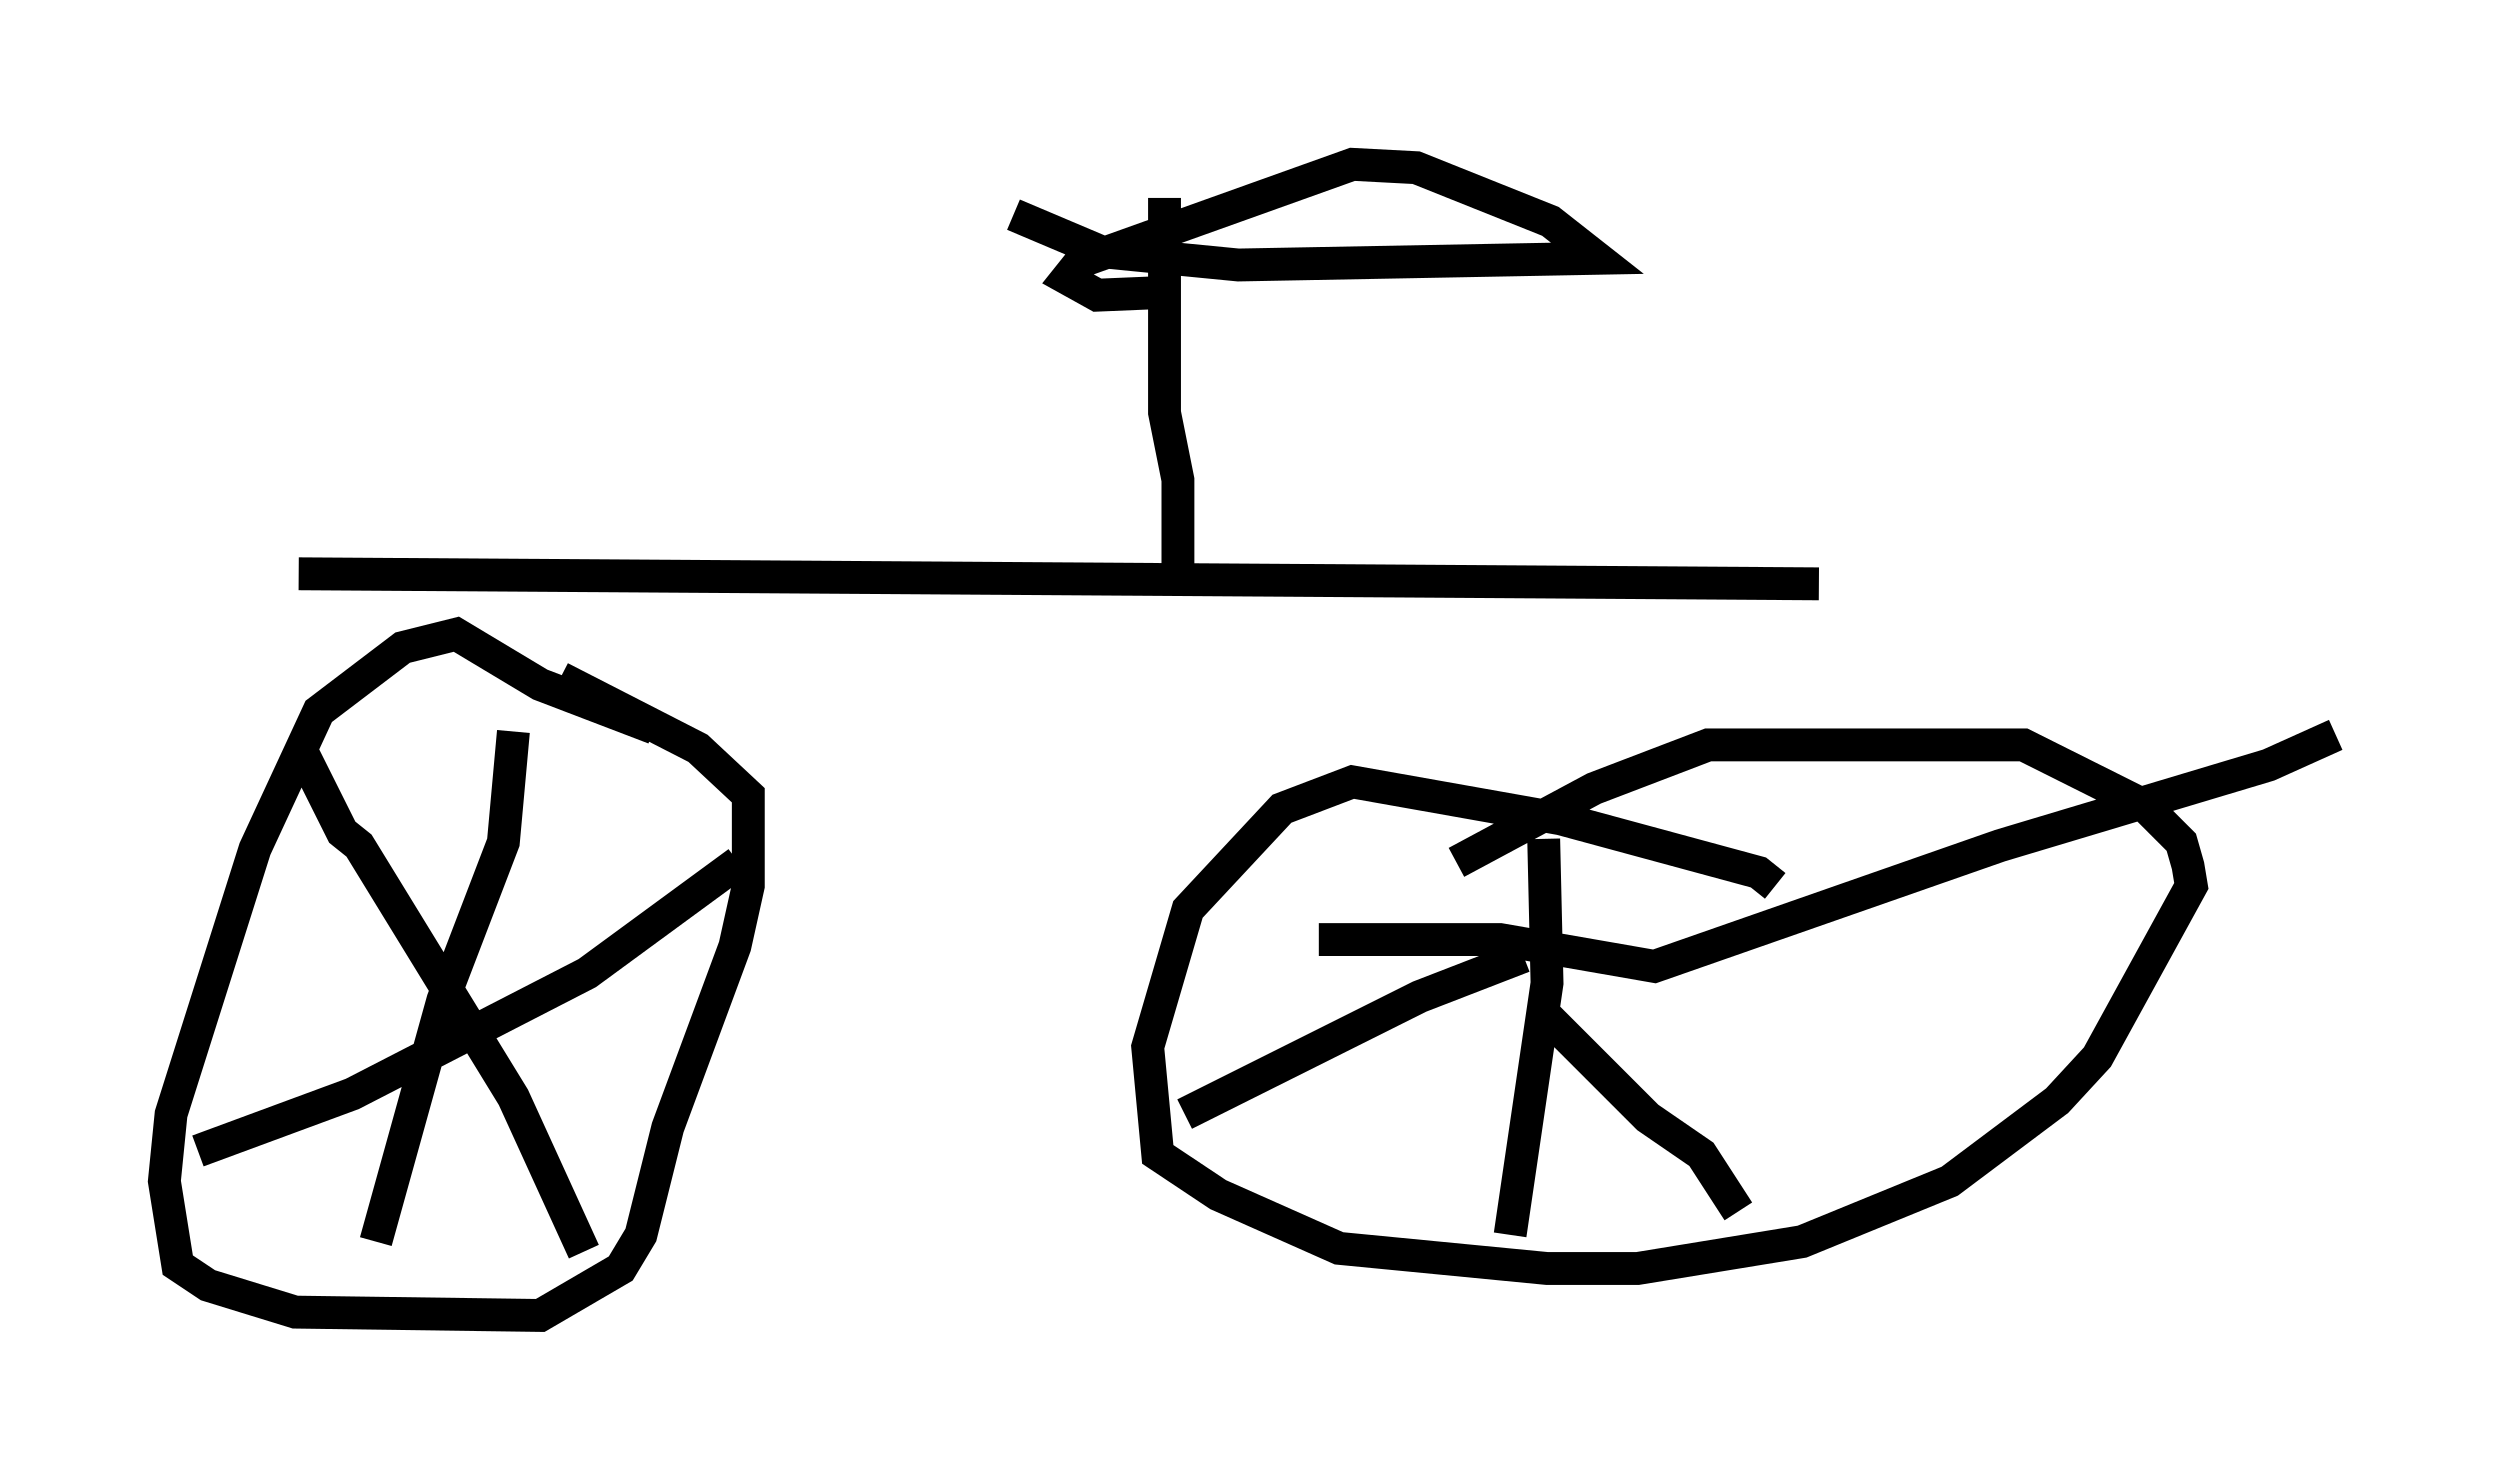 <?xml version="1.0" encoding="utf-8" ?>
<svg baseProfile="full" height="45.015" version="1.1" width="76.049" xmlns="http://www.w3.org/2000/svg" xmlns:ev="http://www.w3.org/2001/xml-events" xmlns:xlink="http://www.w3.org/1999/xlink"><defs /><rect fill="white" height="45.015" width="76.049" x="0" y="0" /><path d="M24.396, 22.354 m-4.492, -0.204 l-3.471, -1.327 -2.552, -1.531 l-1.633, 0.408 -2.552, 1.94 l-1.94, 4.185 -2.552, 8.065 l-0.204, 2.042 0.408, 2.552 l0.919, 0.613 2.654, 0.817 l7.452, 0.102 2.45, -1.429 l0.613, -1.021 0.817, -3.267 l2.042, -5.513 0.408, -1.838 l0.0, -2.756 -1.531, -1.429 l-4.185, -2.144 m-1.429, 1.633 l-0.306, 3.369 -1.838, 4.798 l-2.042, 7.35 m-2.246, -14.904 l1.225, 2.45 0.51, 0.408 l4.696, 7.656 2.144, 4.696 m-11.74, -3.063 l4.696, -1.735 7.146, -3.675 l4.594, -3.369 m31.544, 0.715 l-0.51, -0.408 -6.023, -1.633 l-6.329, -1.123 -2.144, 0.817 l-2.858, 3.063 -1.225, 4.185 l0.306, 3.267 1.838, 1.225 l3.675, 1.633 6.329, 0.613 l2.756, 0.0 5.002, -0.817 l4.492, -1.838 3.267, -2.45 l1.225, -1.327 2.858, -5.206 l-0.102, -0.613 -0.204, -0.715 l-1.123, -1.123 -3.675, -1.838 l-9.596, 0.0 -3.471, 1.327 l-4.185, 2.246 m2.654, -0.715 l0.102, 4.39 -1.123, 7.656 m-5.819, -8.983 l5.513, 0.0 4.696, 0.817 l10.515, -3.675 8.167, -2.45 l2.042, -0.919 m-24.296, 8.269 l3.369, 3.369 1.633, 1.123 l1.123, 1.735 m-6.533, -7.758 l-3.165, 1.225 -7.146, 3.573 m-26.95, -16.436 l46.244, 0.306 m-19.498, 0.102 l0.0, -3.267 -0.408, -2.042 l0.0, -6.533 m-4.594, 0.51 l2.654, 1.123 4.185, 0.408 l10.923, -0.204 -1.429, -1.123 l-4.083, -1.633 -1.94, -0.102 l-8.269, 2.96 -0.408, 0.51 l0.919, 0.51 2.45, -0.102 " fill="none" stroke="black" stroke-width="1" /></svg>